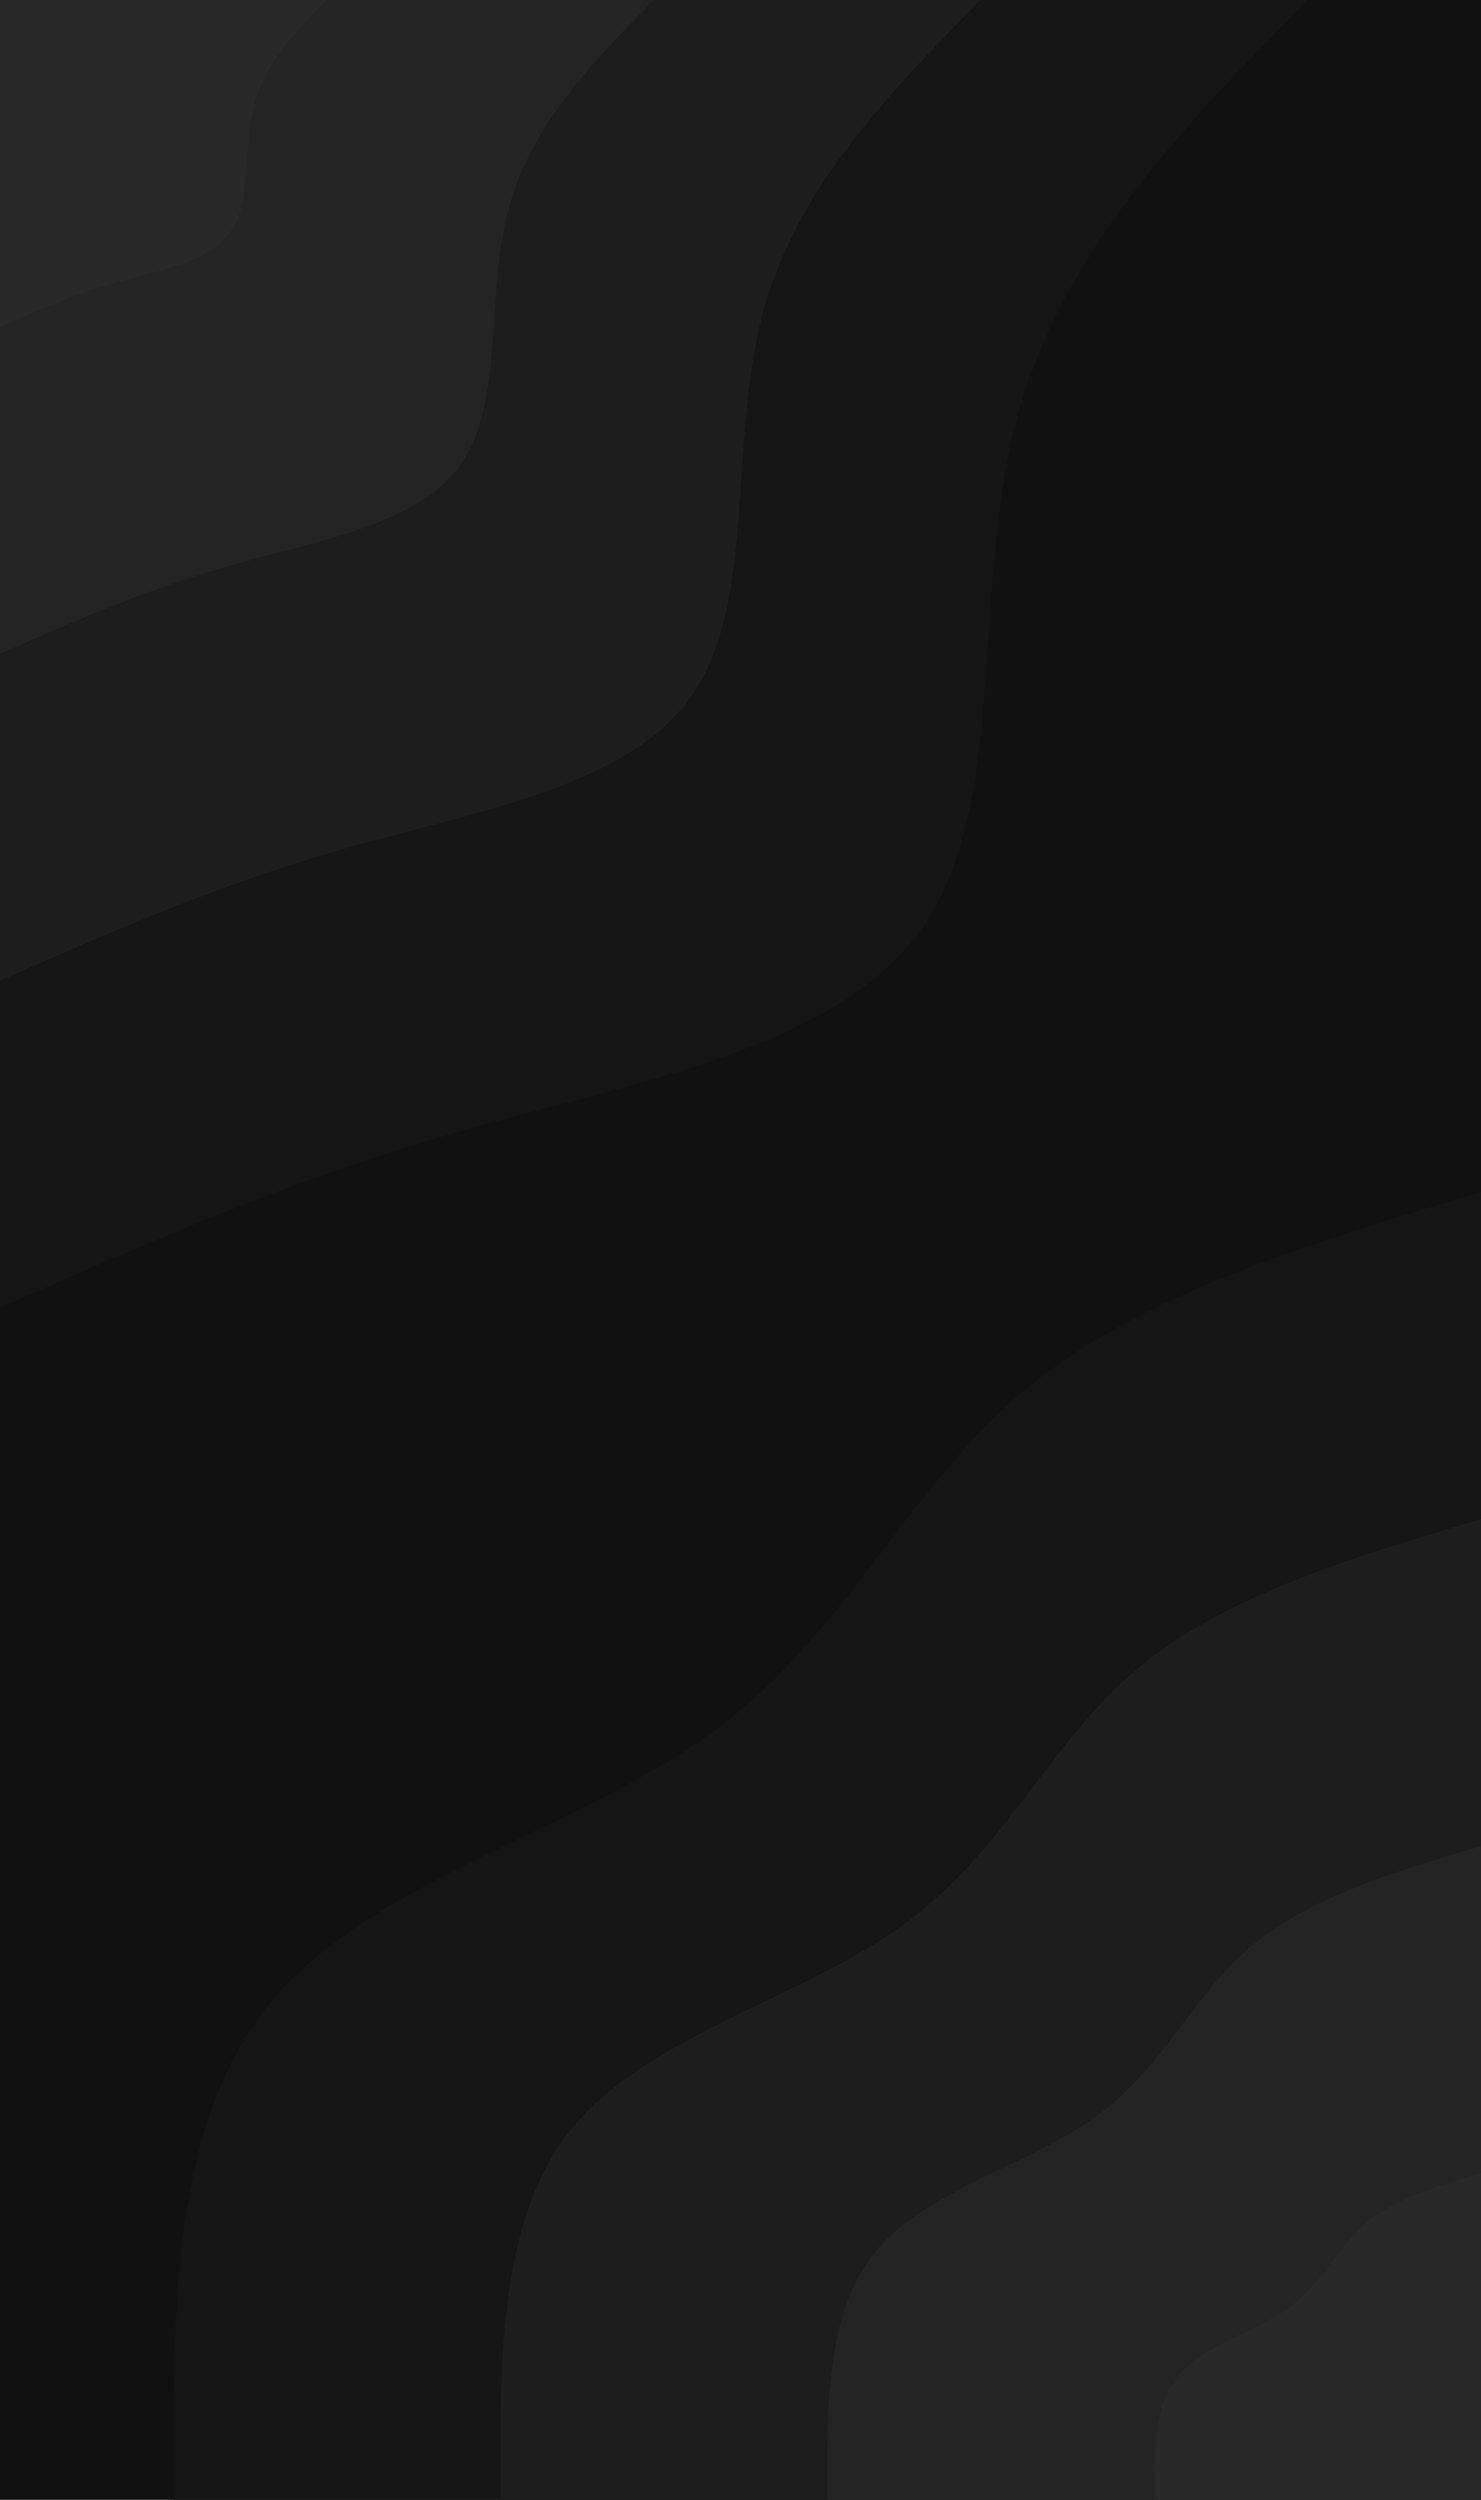 <svg id="visual" viewBox="0 0 960 1620" width="960" height="1620" xmlns="http://www.w3.org/2000/svg" xmlns:xlink="http://www.w3.org/1999/xlink" version="1.1"><rect x="0" y="0" width="960" height="1620" fill="#111111"></rect><defs><linearGradient id="grad1_0" x1="0%" y1="100%" x2="100%" y2="0%"><stop offset="30%" stop-color="#282828" stop-opacity="1"></stop><stop offset="70%" stop-color="#282828" stop-opacity="1"></stop></linearGradient></defs><defs><linearGradient id="grad1_1" x1="0%" y1="100%" x2="100%" y2="0%"><stop offset="30%" stop-color="#282828" stop-opacity="1"></stop><stop offset="70%" stop-color="#202020" stop-opacity="1"></stop></linearGradient></defs><defs><linearGradient id="grad1_2" x1="0%" y1="100%" x2="100%" y2="0%"><stop offset="30%" stop-color="#191919" stop-opacity="1"></stop><stop offset="70%" stop-color="#202020" stop-opacity="1"></stop></linearGradient></defs><defs><linearGradient id="grad1_3" x1="0%" y1="100%" x2="100%" y2="0%"><stop offset="30%" stop-color="#191919" stop-opacity="1"></stop><stop offset="70%" stop-color="#111111" stop-opacity="1"></stop></linearGradient></defs><defs><linearGradient id="grad2_0" x1="0%" y1="100%" x2="100%" y2="0%"><stop offset="30%" stop-color="#282828" stop-opacity="1"></stop><stop offset="70%" stop-color="#282828" stop-opacity="1"></stop></linearGradient></defs><defs><linearGradient id="grad2_1" x1="0%" y1="100%" x2="100%" y2="0%"><stop offset="30%" stop-color="#202020" stop-opacity="1"></stop><stop offset="70%" stop-color="#282828" stop-opacity="1"></stop></linearGradient></defs><defs><linearGradient id="grad2_2" x1="0%" y1="100%" x2="100%" y2="0%"><stop offset="30%" stop-color="#202020" stop-opacity="1"></stop><stop offset="70%" stop-color="#191919" stop-opacity="1"></stop></linearGradient></defs><defs><linearGradient id="grad2_3" x1="0%" y1="100%" x2="100%" y2="0%"><stop offset="30%" stop-color="#111111" stop-opacity="1"></stop><stop offset="70%" stop-color="#191919" stop-opacity="1"></stop></linearGradient></defs><g transform="translate(960, 1620)"><path d="M-847.4 0C-848.2 -123.2 -849 -246.4 -782.9 -324.3C-716.8 -402.2 -583.9 -434.7 -497.8 -497.8C-411.7 -560.9 -372.5 -654.5 -297.3 -717.9C-222.2 -781.2 -111.1 -814.3 0 -847.4L0 0Z" fill="#151515"></path><path d="M-635.5 0C-636.1 -92.4 -636.7 -184.8 -587.2 -243.2C-537.6 -301.6 -437.9 -326 -373.4 -373.4C-308.8 -420.7 -279.4 -490.9 -223 -538.4C-166.6 -585.9 -83.3 -610.7 0 -635.5L0 0Z" fill="#1d1d1d"></path><path d="M-423.7 0C-424.1 -61.6 -424.5 -123.2 -391.4 -162.1C-358.4 -201.1 -291.9 -217.4 -248.9 -248.9C-205.9 -280.4 -186.3 -327.3 -148.7 -358.9C-111.1 -390.6 -55.5 -407.1 0 -423.7L0 0Z" fill="#242424"></path><path d="M-211.8 0C-212 -30.8 -212.2 -61.6 -195.7 -81.1C-179.2 -100.5 -146 -108.7 -124.5 -124.5C-102.9 -140.2 -93.1 -163.6 -74.3 -179.5C-55.5 -195.3 -27.8 -203.6 0 -211.8L0 0Z" fill="#282828"></path></g><g transform="translate(0, 0)"><path d="M847.4 0C767.4 81.7 687.4 163.3 658.7 272.9C630.1 382.4 652.8 519.8 599.2 599.2C545.6 678.6 415.7 700 303.1 731.7C190.5 763.4 95.3 805.4 0 847.4L0 0Z" fill="#151515"></path><path d="M635.5 0C575.5 61.2 515.5 122.5 494 204.6C472.6 286.8 489.6 389.8 449.4 449.4C409.2 509 311.8 525 227.3 548.8C142.9 572.6 71.4 604 0 635.5L0 0Z" fill="#1d1d1d"></path><path d="M423.7 0C383.7 40.8 343.7 81.7 329.4 136.4C315 191.2 326.4 259.9 299.6 299.6C272.8 339.3 207.8 350 151.5 365.9C95.3 381.7 47.6 402.7 0 423.7L0 0Z" fill="#242424"></path><path d="M211.8 0C191.8 20.4 171.8 40.8 164.7 68.2C157.5 95.6 163.2 129.9 149.8 149.8C136.4 169.7 103.9 175 75.8 182.9C47.6 190.9 23.8 201.3 0 211.8L0 0Z" fill="#282828"></path></g></svg>